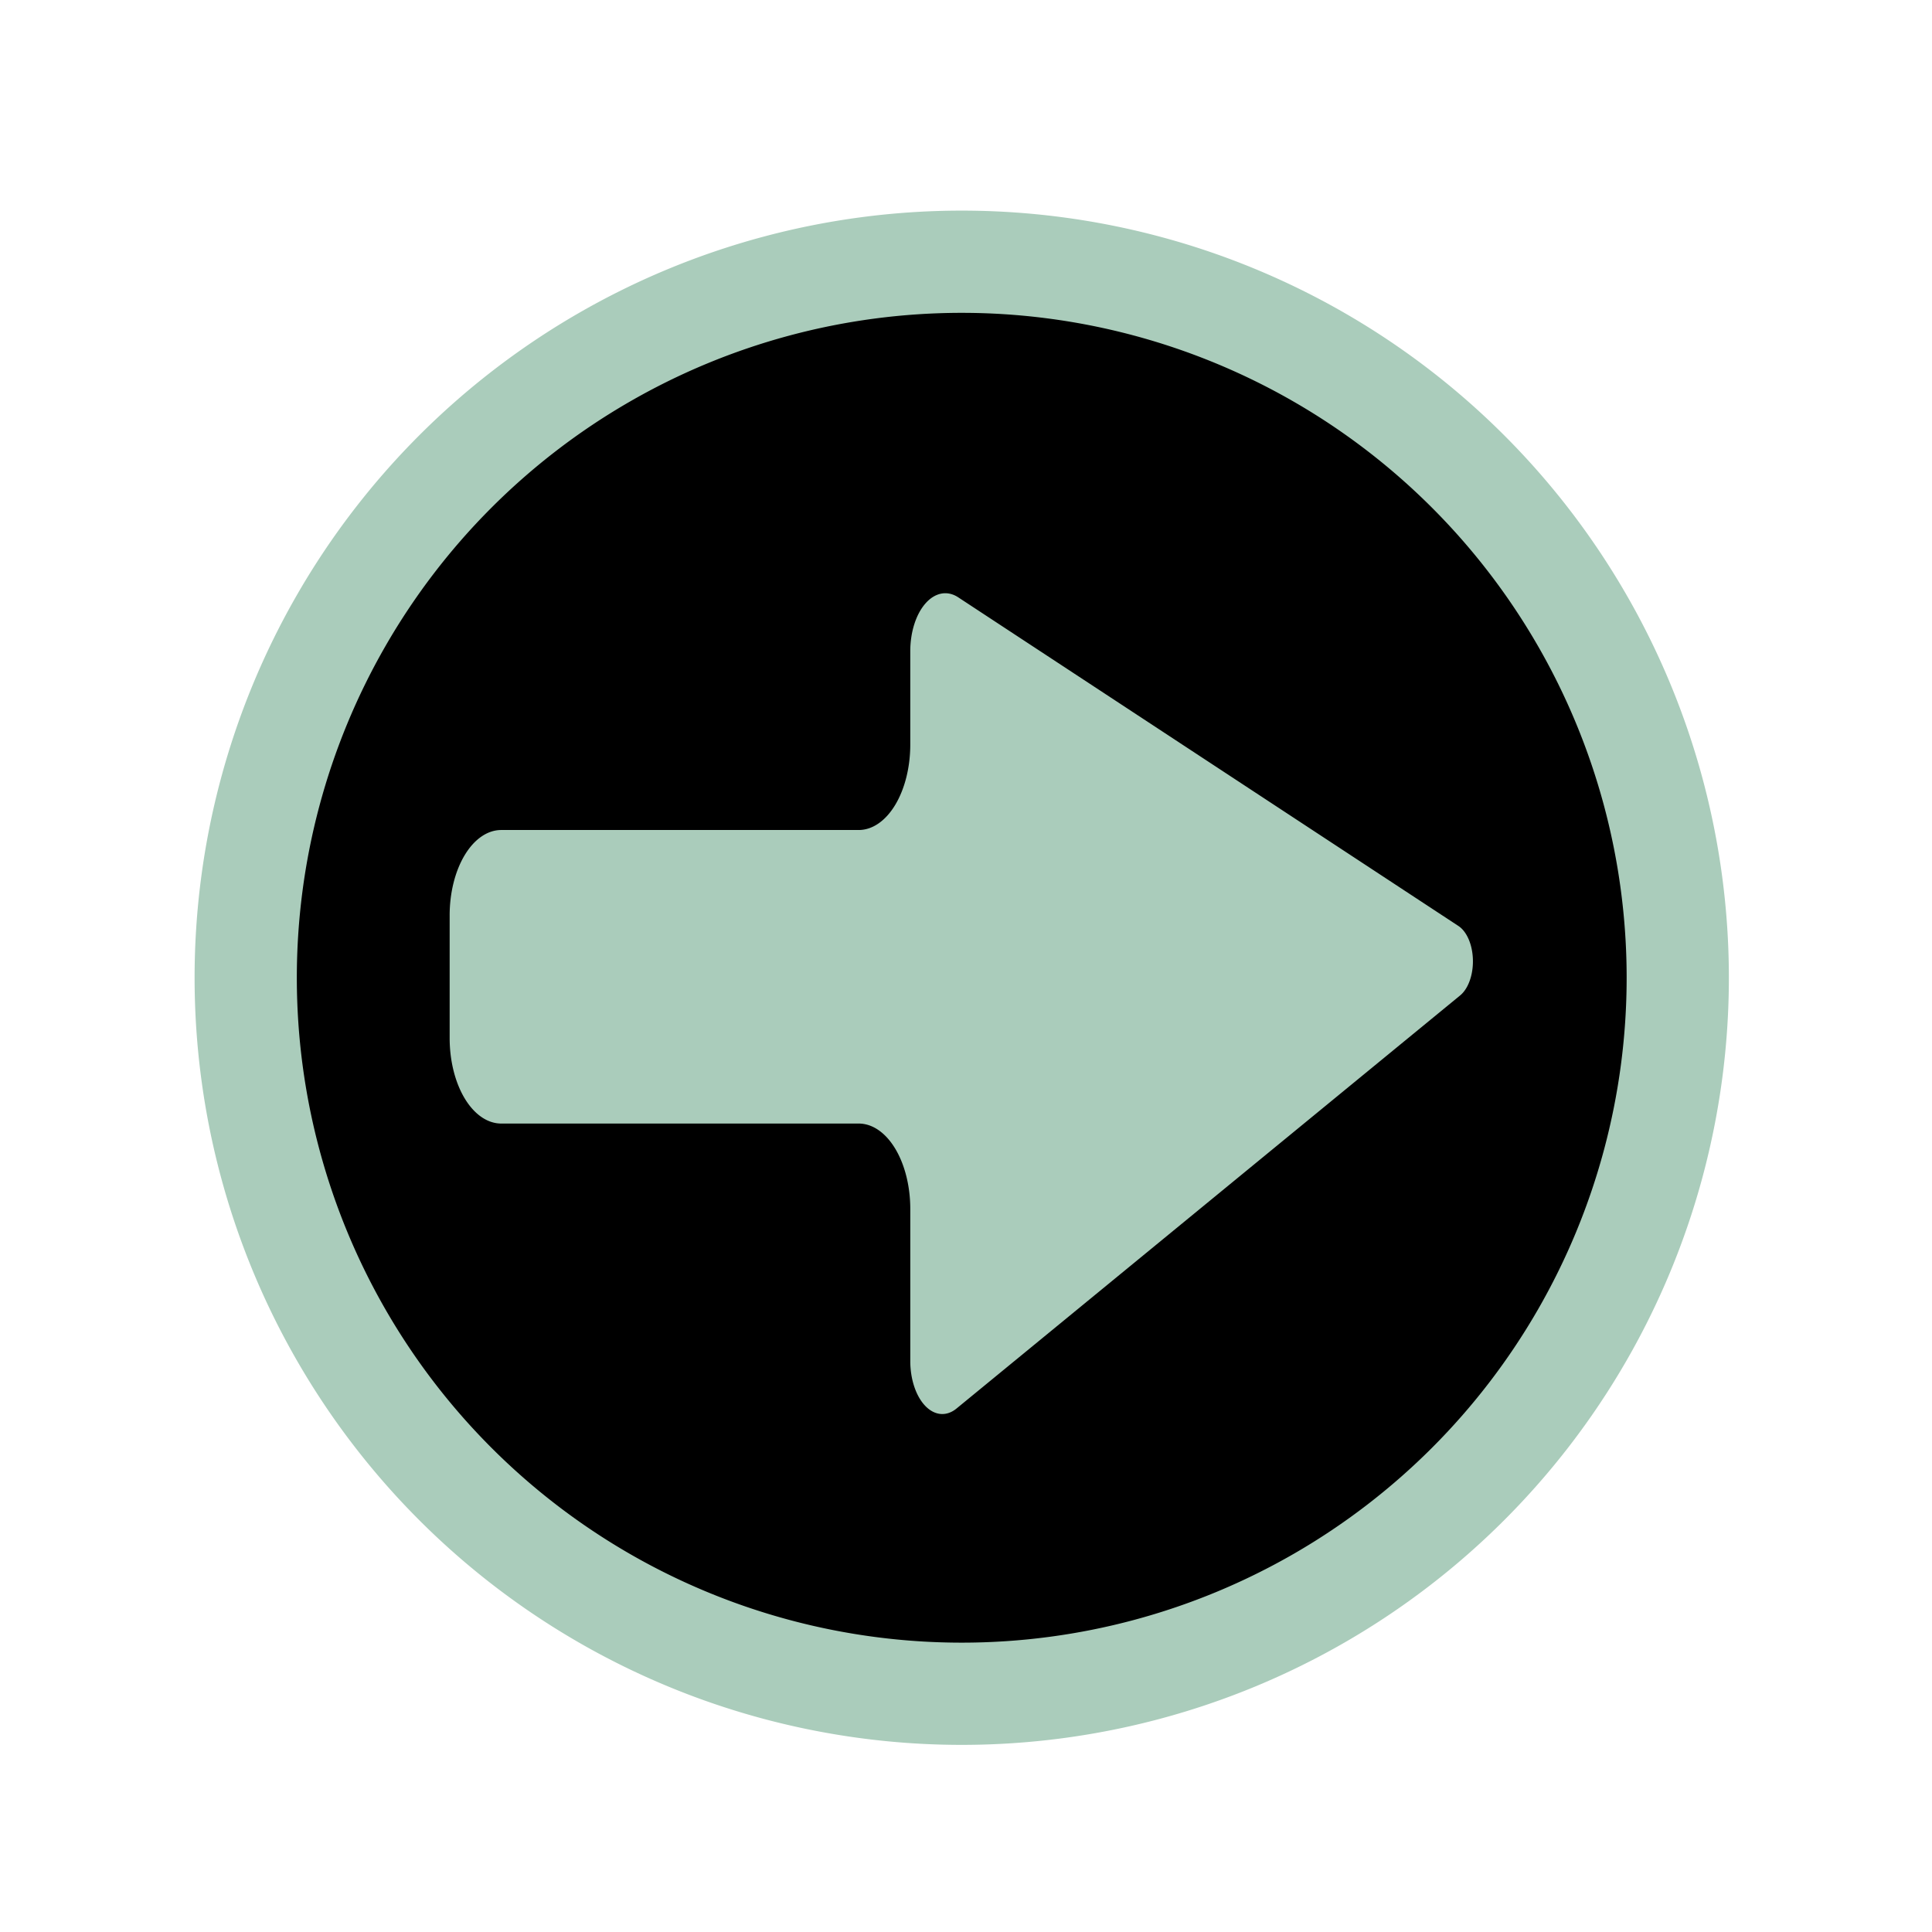 <?xml version="1.0" encoding="UTF-8" standalone="no"?>
<!-- Created with Inkscape (http://www.inkscape.org/) -->

<svg
   width="500"
   height="500"
   viewBox="0 0 132.292 132.292"
   version="1.1"
   id="svg1"
   inkscape:export-filename="selectarrow.svg"
   inkscape:export-xdpi="1200"
   inkscape:export-ydpi="1200"
   sodipodi:docname="selectarrow.svg"
   xmlns:inkscape="http://www.inkscape.org/namespaces/inkscape"
   xmlns:sodipodi="http://sodipodi.sourceforge.net/DTD/sodipodi-0.dtd"
   xmlns="http://www.w3.org/2000/svg"
   xmlns:svg="http://www.w3.org/2000/svg">
  <sodipodi:namedview
     id="namedview1"
     pagecolor="#ffffff"
     bordercolor="#000000"
     borderopacity="0.25"
     inkscape:showpageshadow="2"
     inkscape:pageopacity="0.0"
     inkscape:pagecheckerboard="0"
     inkscape:deskcolor="#d1d1d1"
     inkscape:document-units="mm"
     showgrid="true"
     inkscape:zoom="1.1610693"
     inkscape:cx="211.87365"
     inkscape:cy="177.85329"
     inkscape:window-width="1920"
     inkscape:window-height="1017"
     inkscape:window-x="-8"
     inkscape:window-y="-8"
     inkscape:window-maximized="1"
     inkscape:current-layer="layer1">
    <inkscape:grid
       type="axonomgrid"
       id="grid1"
       units="px"
       originx="0"
       originy="0"
       spacingx="0"
       spacingy="2"
       empcolor="#0099e5"
       empopacity="0.302"
       color="#0099e5"
       opacity="0.149"
       empspacing="5"
       dotted="false"
       gridanglex="30"
       gridanglez="30"
       visible="true" />
  </sodipodi:namedview>
  <defs
     id="defs1">
    <inkscape:path-effect
       effect="fillet_chamfer"
       id="path-effect5"
       is_visible="true"
       lpeversion="1"
       nodesatellites_param="F,0,0,1,0,5.821,0,1 @ F,0,0,1,0,5.821,0,1 @ F,0,0,1,0,5.821,0,1 @ F,0,0,1,0,5.821,0,1 @ F,0,0,1,0,5.821,0,1 @ F,0,0,1,0,5.821,0,1 @ F,0,0,1,0,5.821,0,1"
       radius="22"
       unit="px"
       method="auto"
       mode="F"
       chamfer_steps="1"
       flexible="false"
       use_knot_distance="true"
       apply_no_radius="true"
       apply_with_radius="true"
       only_selected="false"
       hide_knots="false" />
  </defs>
  <g
     inkscape:label="Layer 1"
     inkscape:groupmode="layer"
     id="layer1">
    <path
       style="fill:#000000;fill-opacity:1;stroke:#aaccbb;stroke-width:7;stroke-linecap:round;stroke-dasharray:none;stroke-opacity:1"
       id="path6"
       sodipodi:type="arc"
       sodipodi:cx="65.854134"
       sodipodi:cy="66.950325"
       sodipodi:rx="49.02877"
       sodipodi:ry="49.02877"
       sodipodi:start="0"
       sodipodi:end="6.2813608"
       sodipodi:open="true"
       sodipodi:arc-type="arc"
       d="M 114.883,66.95 A 49.029,49.029 0 0 1 65.876,115.979 49.029,49.029 0 0 1 16.825,66.995 49.029,49.029 0 0 1 65.787,17.922 49.029,49.029 0 0 1 114.883,66.861" />
    <path
       style="fill:#aaccbb;fill-opacity:1;stroke:none;stroke-width:2.175;stroke-linecap:round;stroke-dasharray:none;stroke-opacity:1"
       d="m 17.321,55.821 v 8.358 a 5.821,5.821 45 0 0 5.821,5.821 h 40.32 a 5.821,5.821 45 0 1 5.821,5.821 v 10.358 a 3.612,3.612 31.823 0 0 5.216,3.237 L 131.313,61.27 a 2.592,2.592 87.646 0 0 -0.195,-4.731 L 74.692,34.147 a 3.952,3.952 145.822 0 0 -5.41,3.674 v 6.358 a 5.821,5.821 135 0 1 -5.821,5.821 H 23.141 a 5.821,5.821 135 0 0 -5.821,5.821 z"
       id="path5"
       inkscape:path-effect="#path-effect5"
       inkscape:original-d="m 17.320507,49.999997 v 20 h 51.961522 v 22 L 136.52933,58.686127 69.282029,31.999999 v 17.999998 z"
       sodipodi:nodetypes="cccccccc"
       transform="matrix(0.607,0,0,1.005,20.276,6.584)" />
  </g>
</svg>
